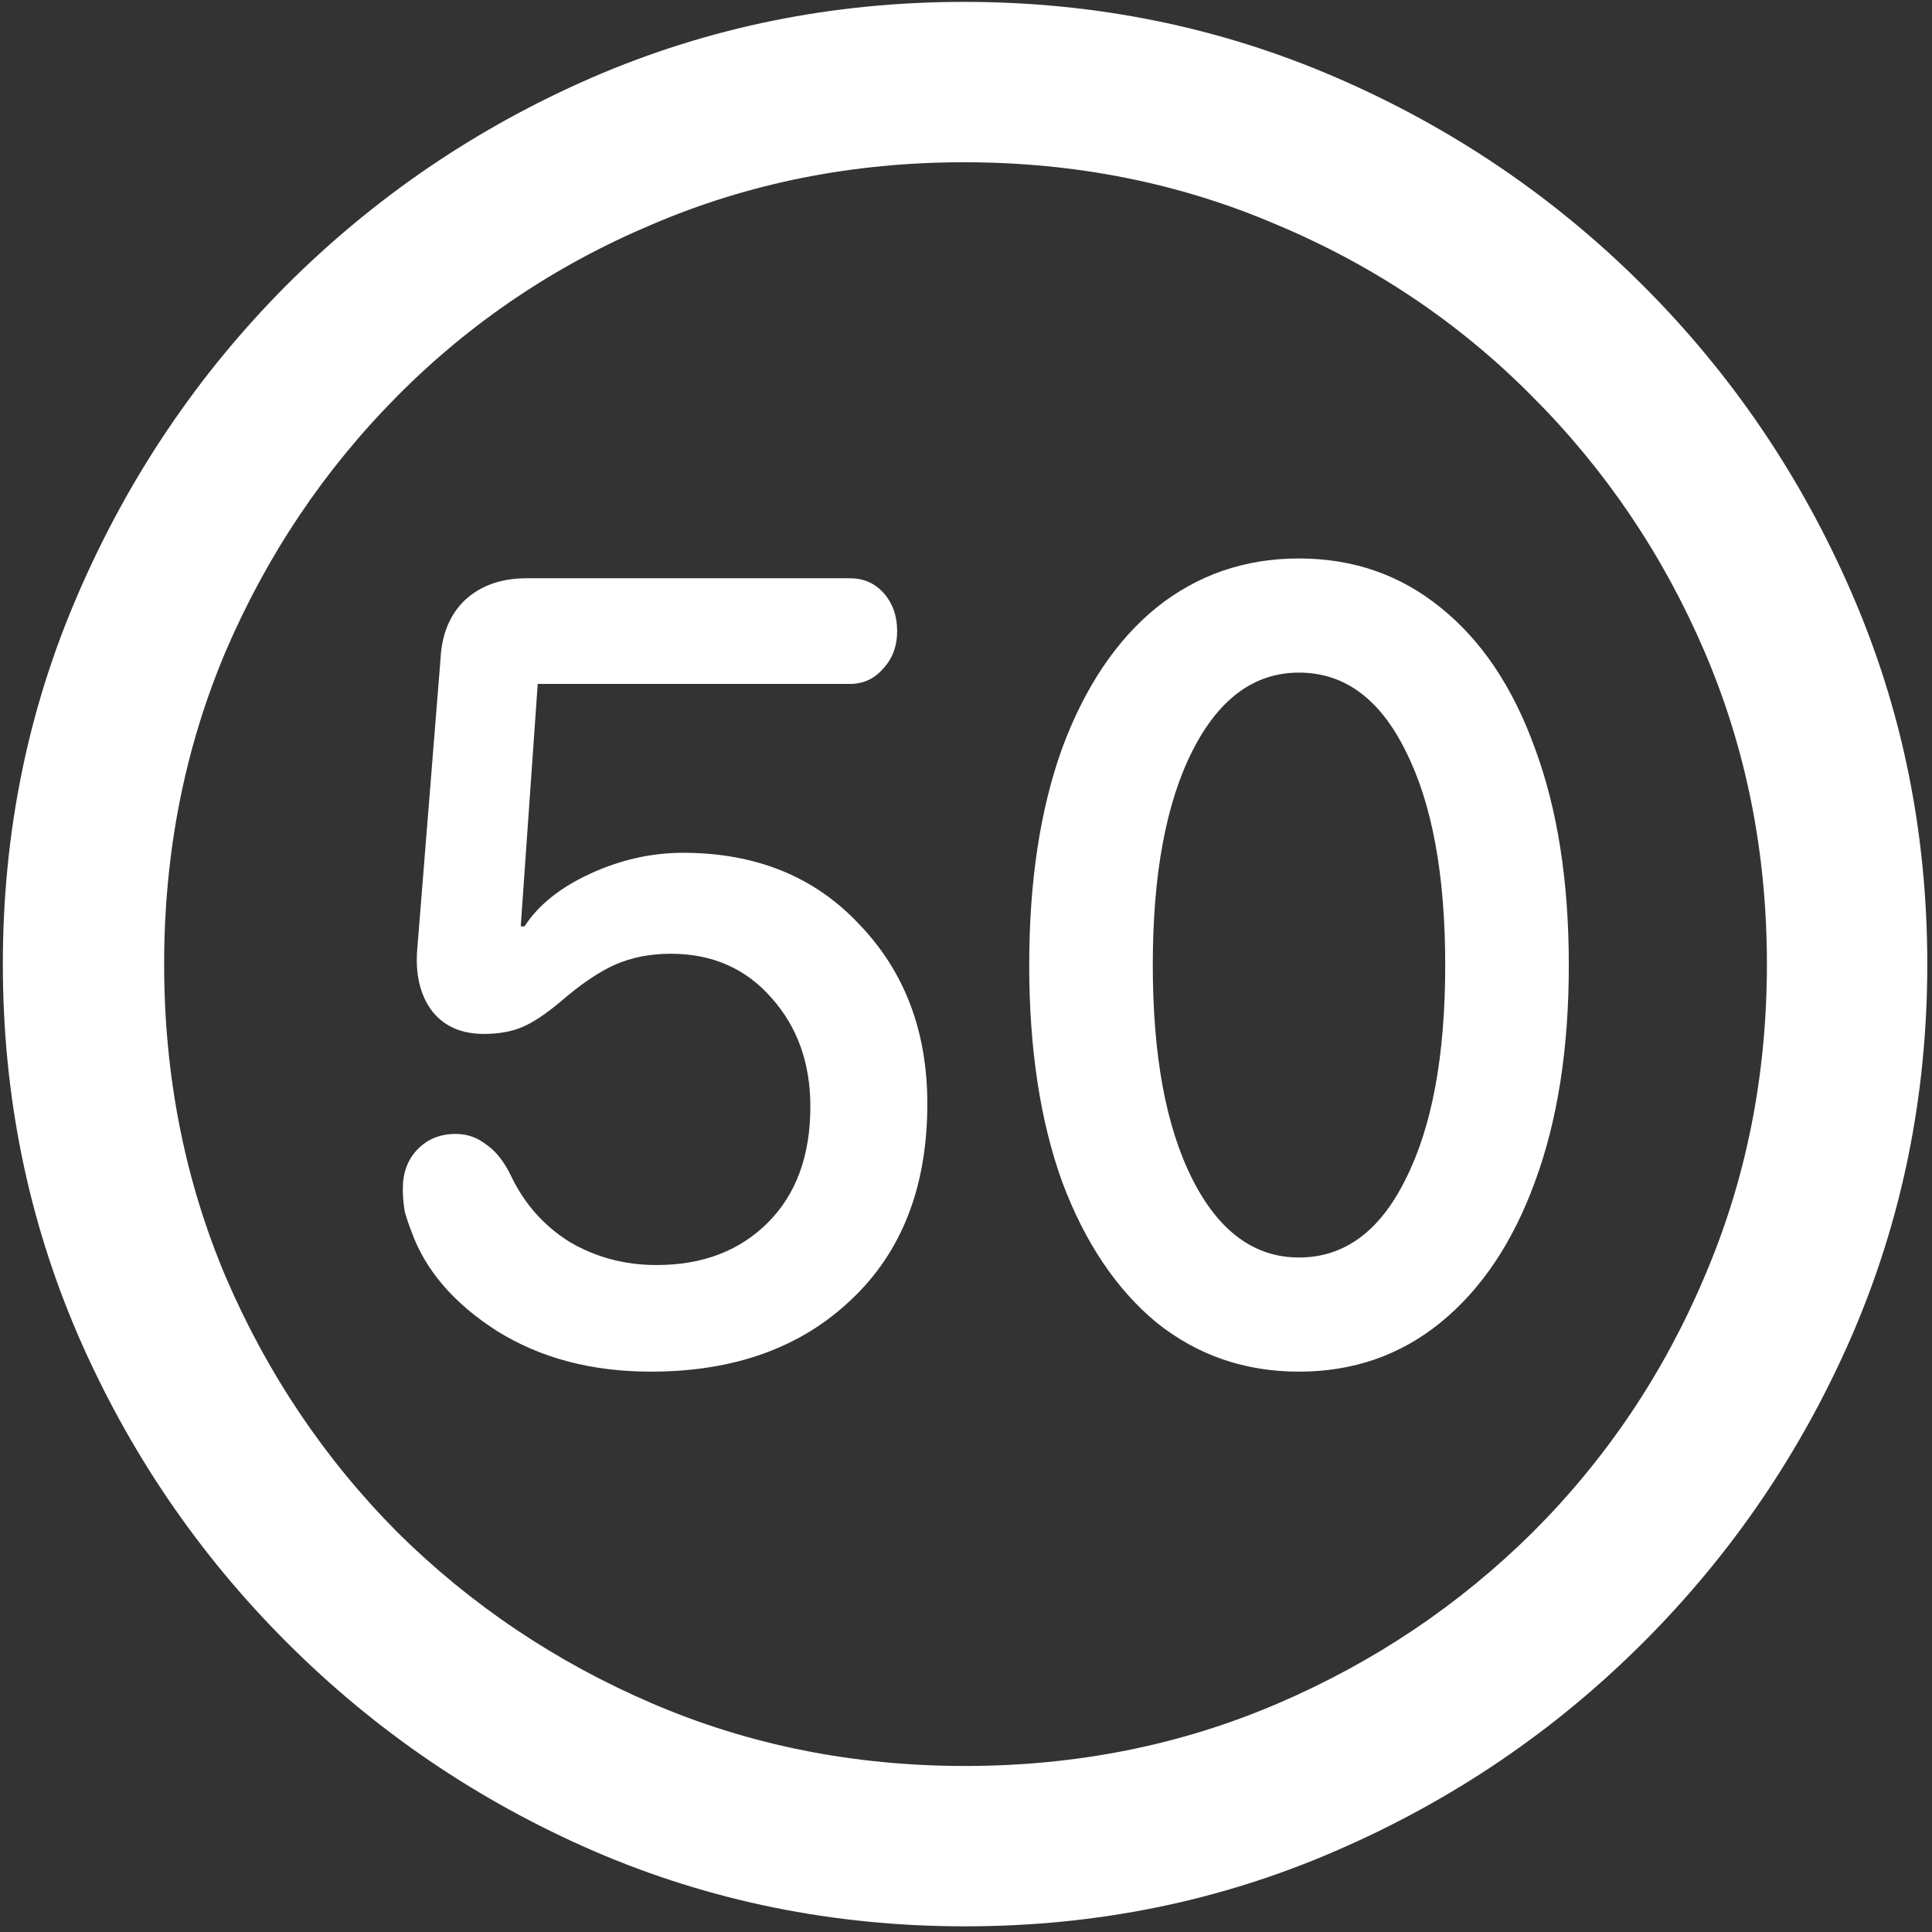<svg width="128" height="128" viewBox="0 0 128 128" fill="none" xmlns="http://www.w3.org/2000/svg">
<rect x="0" y="0" width="128" height="128" fill="#333333" stroke="none"/>
<path d="M63.938 127.625C72.646 127.625 80.833 125.958 88.5 122.625C96.208 119.292 103 114.688 108.875 108.812C114.75 102.938 119.354 96.167 122.688 88.5C126.021 80.792 127.688 72.583 127.688 63.875C127.688 55.167 126.021 46.979 122.688 39.312C119.354 31.604 114.75 24.812 108.875 18.938C103 13.062 96.208 8.458 88.5 5.125C80.792 1.792 72.583 0.125 63.875 0.125C55.167 0.125 46.958 1.792 39.25 5.125C31.583 8.458 24.812 13.062 18.938 18.938C13.104 24.812 8.521 31.604 5.188 39.312C1.854 46.979 0.188 55.167 0.188 63.875C0.188 72.583 1.854 80.792 5.188 88.5C8.521 96.167 13.125 102.938 19 108.812C24.875 114.688 31.646 119.292 39.312 122.625C47.021 125.958 55.229 127.625 63.938 127.625ZM63.938 117C56.562 117 49.667 115.625 43.25 112.875C36.833 110.125 31.188 106.333 26.312 101.5C21.479 96.625 17.688 90.979 14.938 84.562C12.229 78.146 10.875 71.25 10.875 63.875C10.875 56.5 12.229 49.604 14.938 43.188C17.688 36.771 21.479 31.125 26.312 26.25C31.146 21.375 36.771 17.583 43.188 14.875C49.604 12.125 56.5 10.75 63.875 10.75C71.25 10.75 78.146 12.125 84.562 14.875C91.021 17.583 96.667 21.375 101.5 26.25C106.375 31.125 110.188 36.771 112.938 43.188C115.688 49.604 117.062 56.5 117.062 63.875C117.062 71.25 115.688 78.146 112.938 84.562C110.229 90.979 106.438 96.625 101.562 101.5C96.688 106.333 91.042 110.125 84.625 112.875C78.208 115.625 71.312 117 63.938 117ZM43.125 90.875C48.625 90.875 53.042 89.292 56.375 86.125C59.75 82.958 61.438 78.625 61.438 73.125C61.438 68.333 59.938 64.375 56.938 61.25C53.979 58.083 50.083 56.5 45.25 56.5C43.167 56.5 41.125 56.958 39.125 57.875C37.125 58.792 35.667 59.958 34.75 61.375H34.5L35.625 45.312H56.312C57.188 45.312 57.917 44.979 58.5 44.312C59.125 43.646 59.438 42.812 59.438 41.812C59.438 40.812 59.146 39.979 58.562 39.312C57.979 38.646 57.229 38.312 56.312 38.312H34.875C33.208 38.312 31.854 38.792 30.812 39.75C29.812 40.708 29.271 42 29.188 43.625L27.625 63.125C27.542 64.75 27.896 66.062 28.688 67.062C29.479 68.021 30.604 68.5 32.062 68.5C33.021 68.5 33.854 68.354 34.562 68.062C35.271 67.771 36.125 67.208 37.125 66.375C38.417 65.25 39.604 64.438 40.688 63.938C41.812 63.438 43.062 63.188 44.438 63.188C47.188 63.188 49.417 64.167 51.125 66.125C52.833 68.042 53.688 70.438 53.688 73.312C53.688 76.562 52.75 79.125 50.875 81C49 82.875 46.542 83.812 43.5 83.812C41.375 83.812 39.438 83.292 37.688 82.25C35.979 81.167 34.688 79.688 33.812 77.812C33.354 76.896 32.812 76.229 32.188 75.812C31.604 75.354 30.938 75.125 30.188 75.125C29.146 75.125 28.292 75.479 27.625 76.188C27 76.854 26.688 77.708 26.688 78.75C26.688 79.25 26.729 79.75 26.812 80.25C26.938 80.708 27.083 81.146 27.25 81.562C28.167 84.146 30.062 86.354 32.938 88.188C35.812 89.979 39.208 90.875 43.125 90.875ZM86.062 90.875C89.646 90.875 92.771 89.792 95.438 87.625C98.146 85.417 100.229 82.312 101.688 78.312C103.188 74.271 103.938 69.479 103.938 63.938C103.938 58.396 103.188 53.604 101.688 49.562C100.229 45.521 98.146 42.417 95.438 40.25C92.771 38.083 89.646 37 86.062 37C82.479 37 79.333 38.083 76.625 40.25C73.958 42.417 71.875 45.521 70.375 49.562C68.917 53.604 68.188 58.396 68.188 63.938C68.188 69.479 68.917 74.271 70.375 78.312C71.875 82.312 73.958 85.417 76.625 87.625C79.333 89.792 82.479 90.875 86.062 90.875ZM86.062 83.312C83.104 83.312 80.75 81.583 79 78.125C77.25 74.667 76.375 69.938 76.375 63.938C76.375 57.938 77.25 53.208 79 49.75C80.75 46.292 83.104 44.562 86.062 44.562C89.062 44.562 91.417 46.292 93.125 49.75C94.875 53.208 95.75 57.938 95.75 63.938C95.75 69.938 94.875 74.667 93.125 78.125C91.417 81.583 89.062 83.312 86.062 83.312Z" fill="white"/>
</svg>
